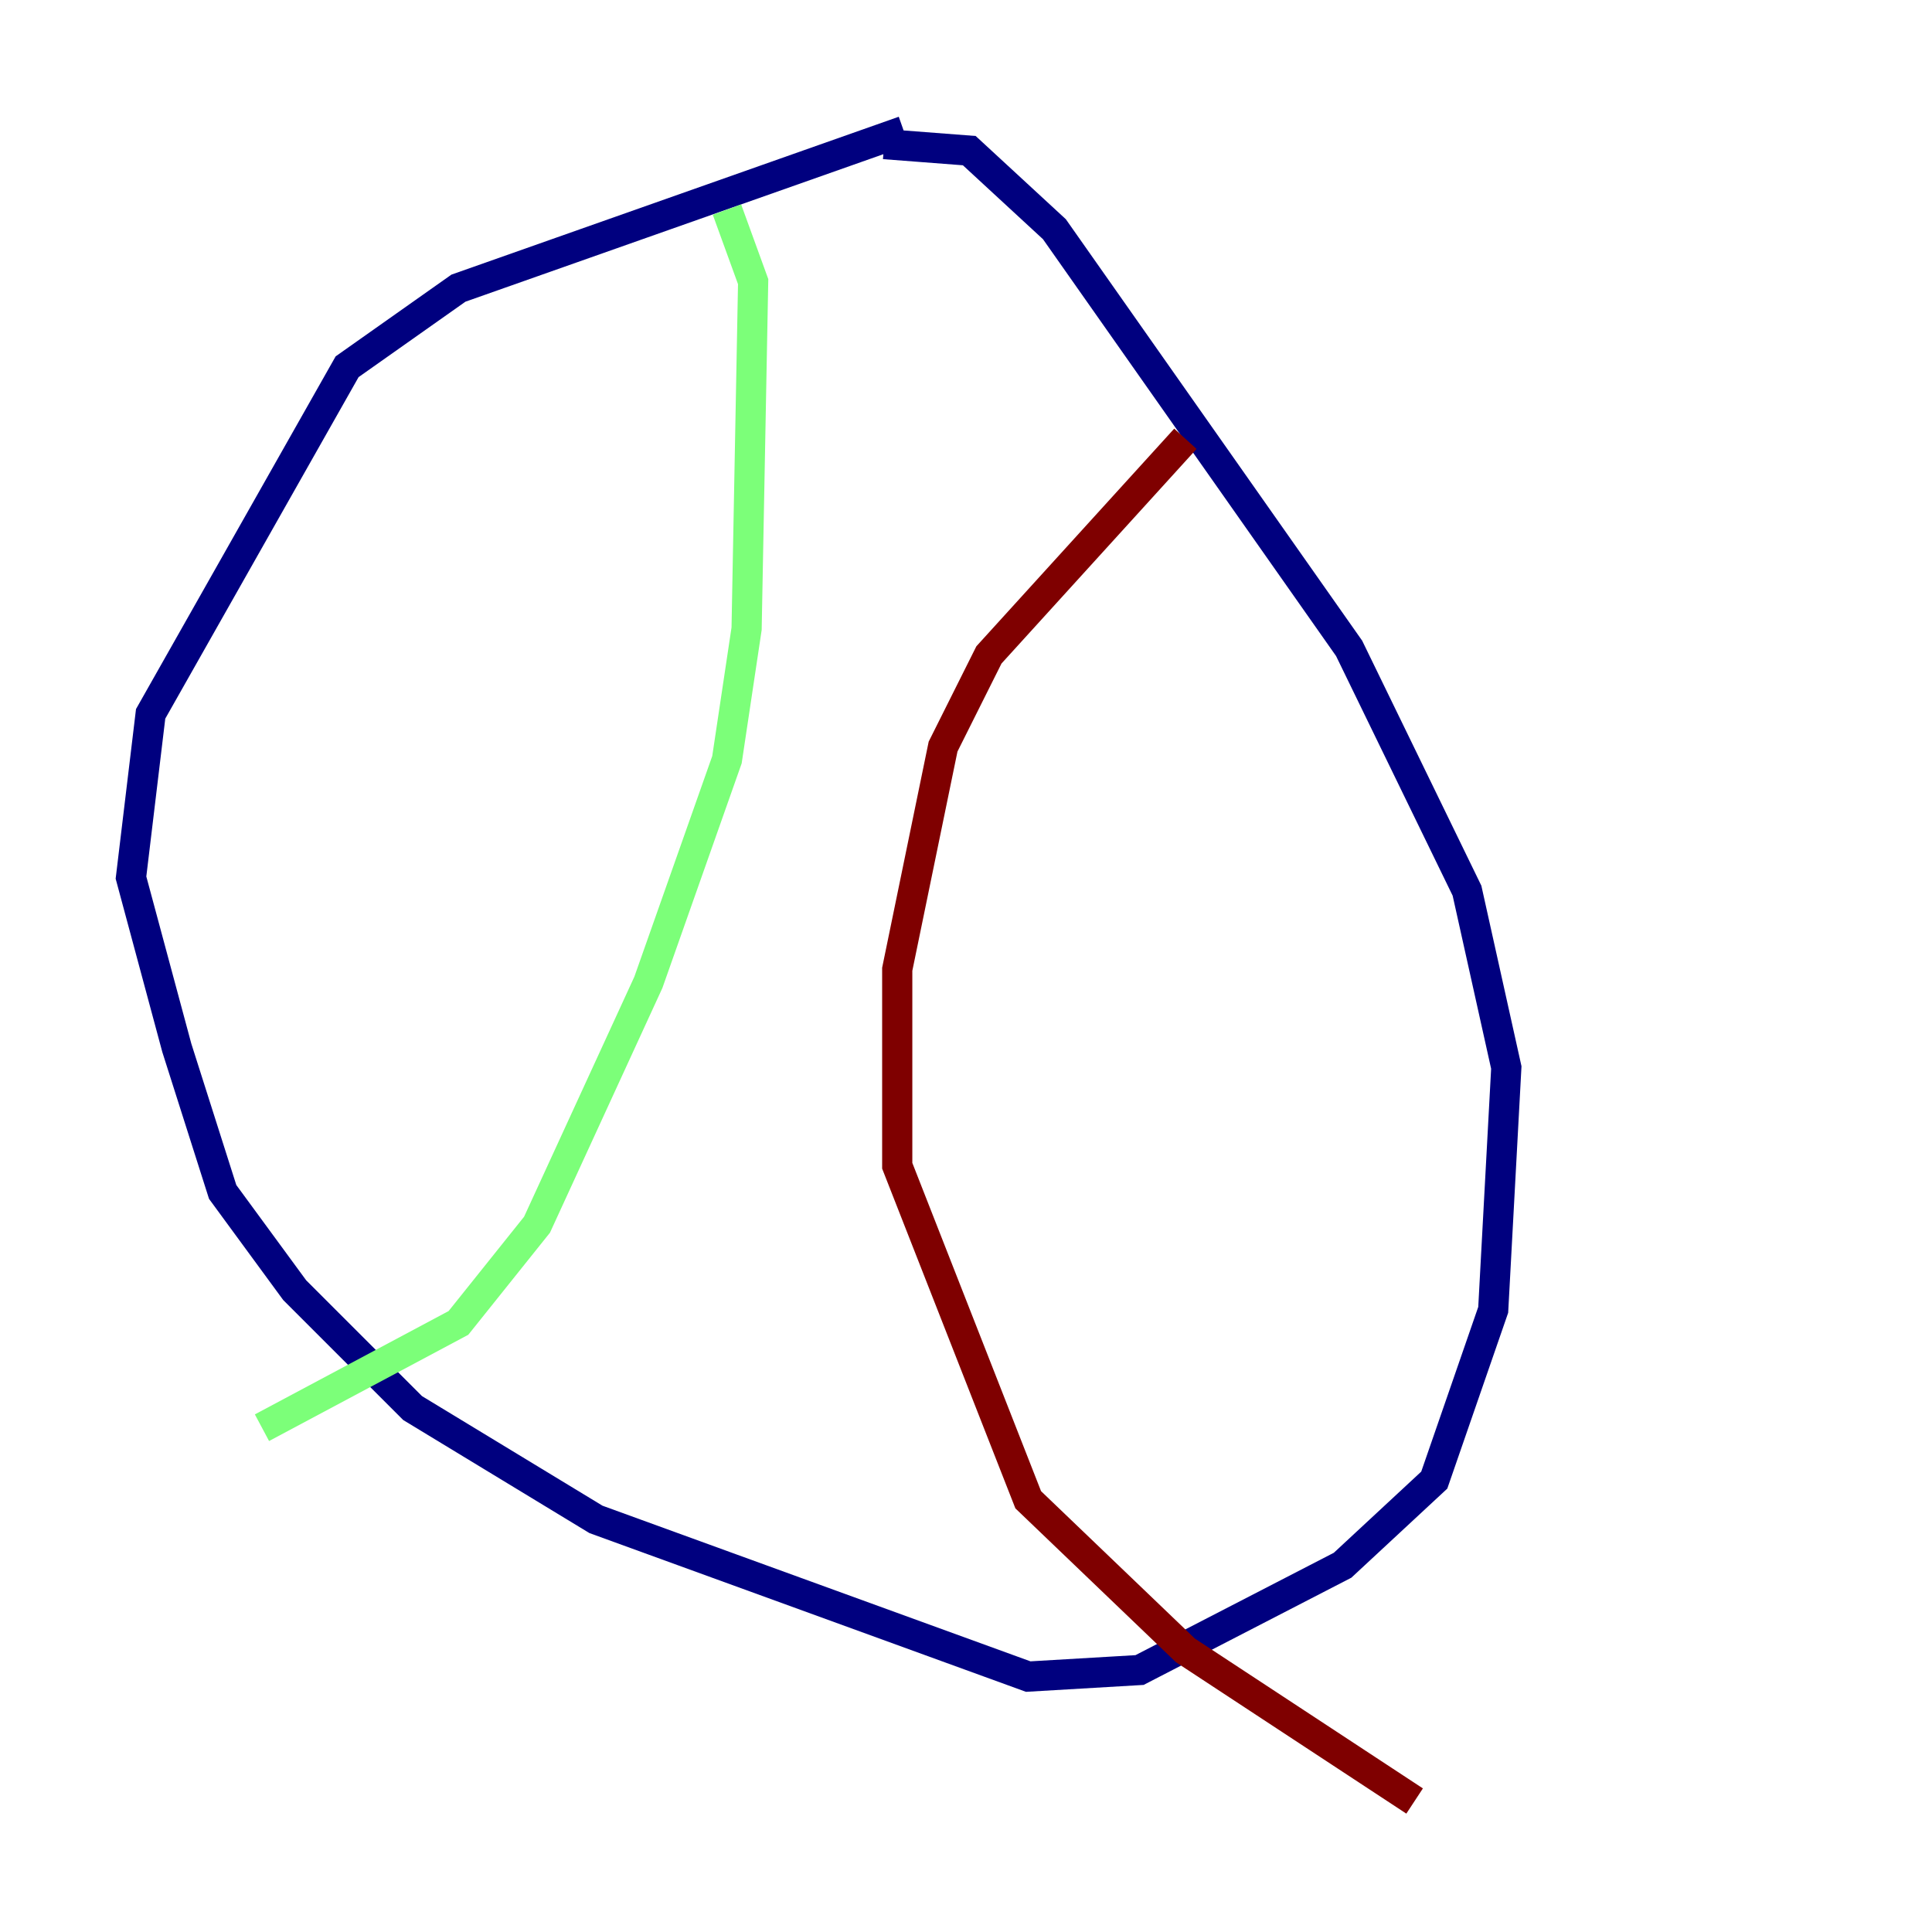 <?xml version="1.0" encoding="utf-8" ?>
<svg baseProfile="tiny" height="128" version="1.2" viewBox="0,0,128,128" width="128" xmlns="http://www.w3.org/2000/svg" xmlns:ev="http://www.w3.org/2001/xml-events" xmlns:xlink="http://www.w3.org/1999/xlink"><defs /><polyline fill="none" points="59.878,8.678 30.373,19.091 22.997,24.298 9.98,47.295 8.678,58.142 11.715,69.424 14.752,78.969 19.525,85.478 27.336,93.288 39.485,100.664 68.122,111.078 75.498,110.644 88.949,103.702 95.024,98.061 98.929,86.78 99.797,70.725 97.193,59.01 89.383,42.956 69.858,15.186 64.217,9.98 58.576,9.546" stroke="#00007f" stroke-width="2" /><polyline fill="none" points="48.163,13.885 49.898,18.658 49.464,41.654 48.163,50.332 42.956,65.085 35.58,81.139 30.373,87.647 17.356,94.59" stroke="#7cff79" stroke-width="2" /><polyline fill="none" points="78.536,29.071 65.519,43.39 62.481,49.464 59.444,64.217 59.444,77.234 68.122,99.363 78.536,109.342 93.722,119.322" stroke="#7f0000" stroke-width="2" /></svg>